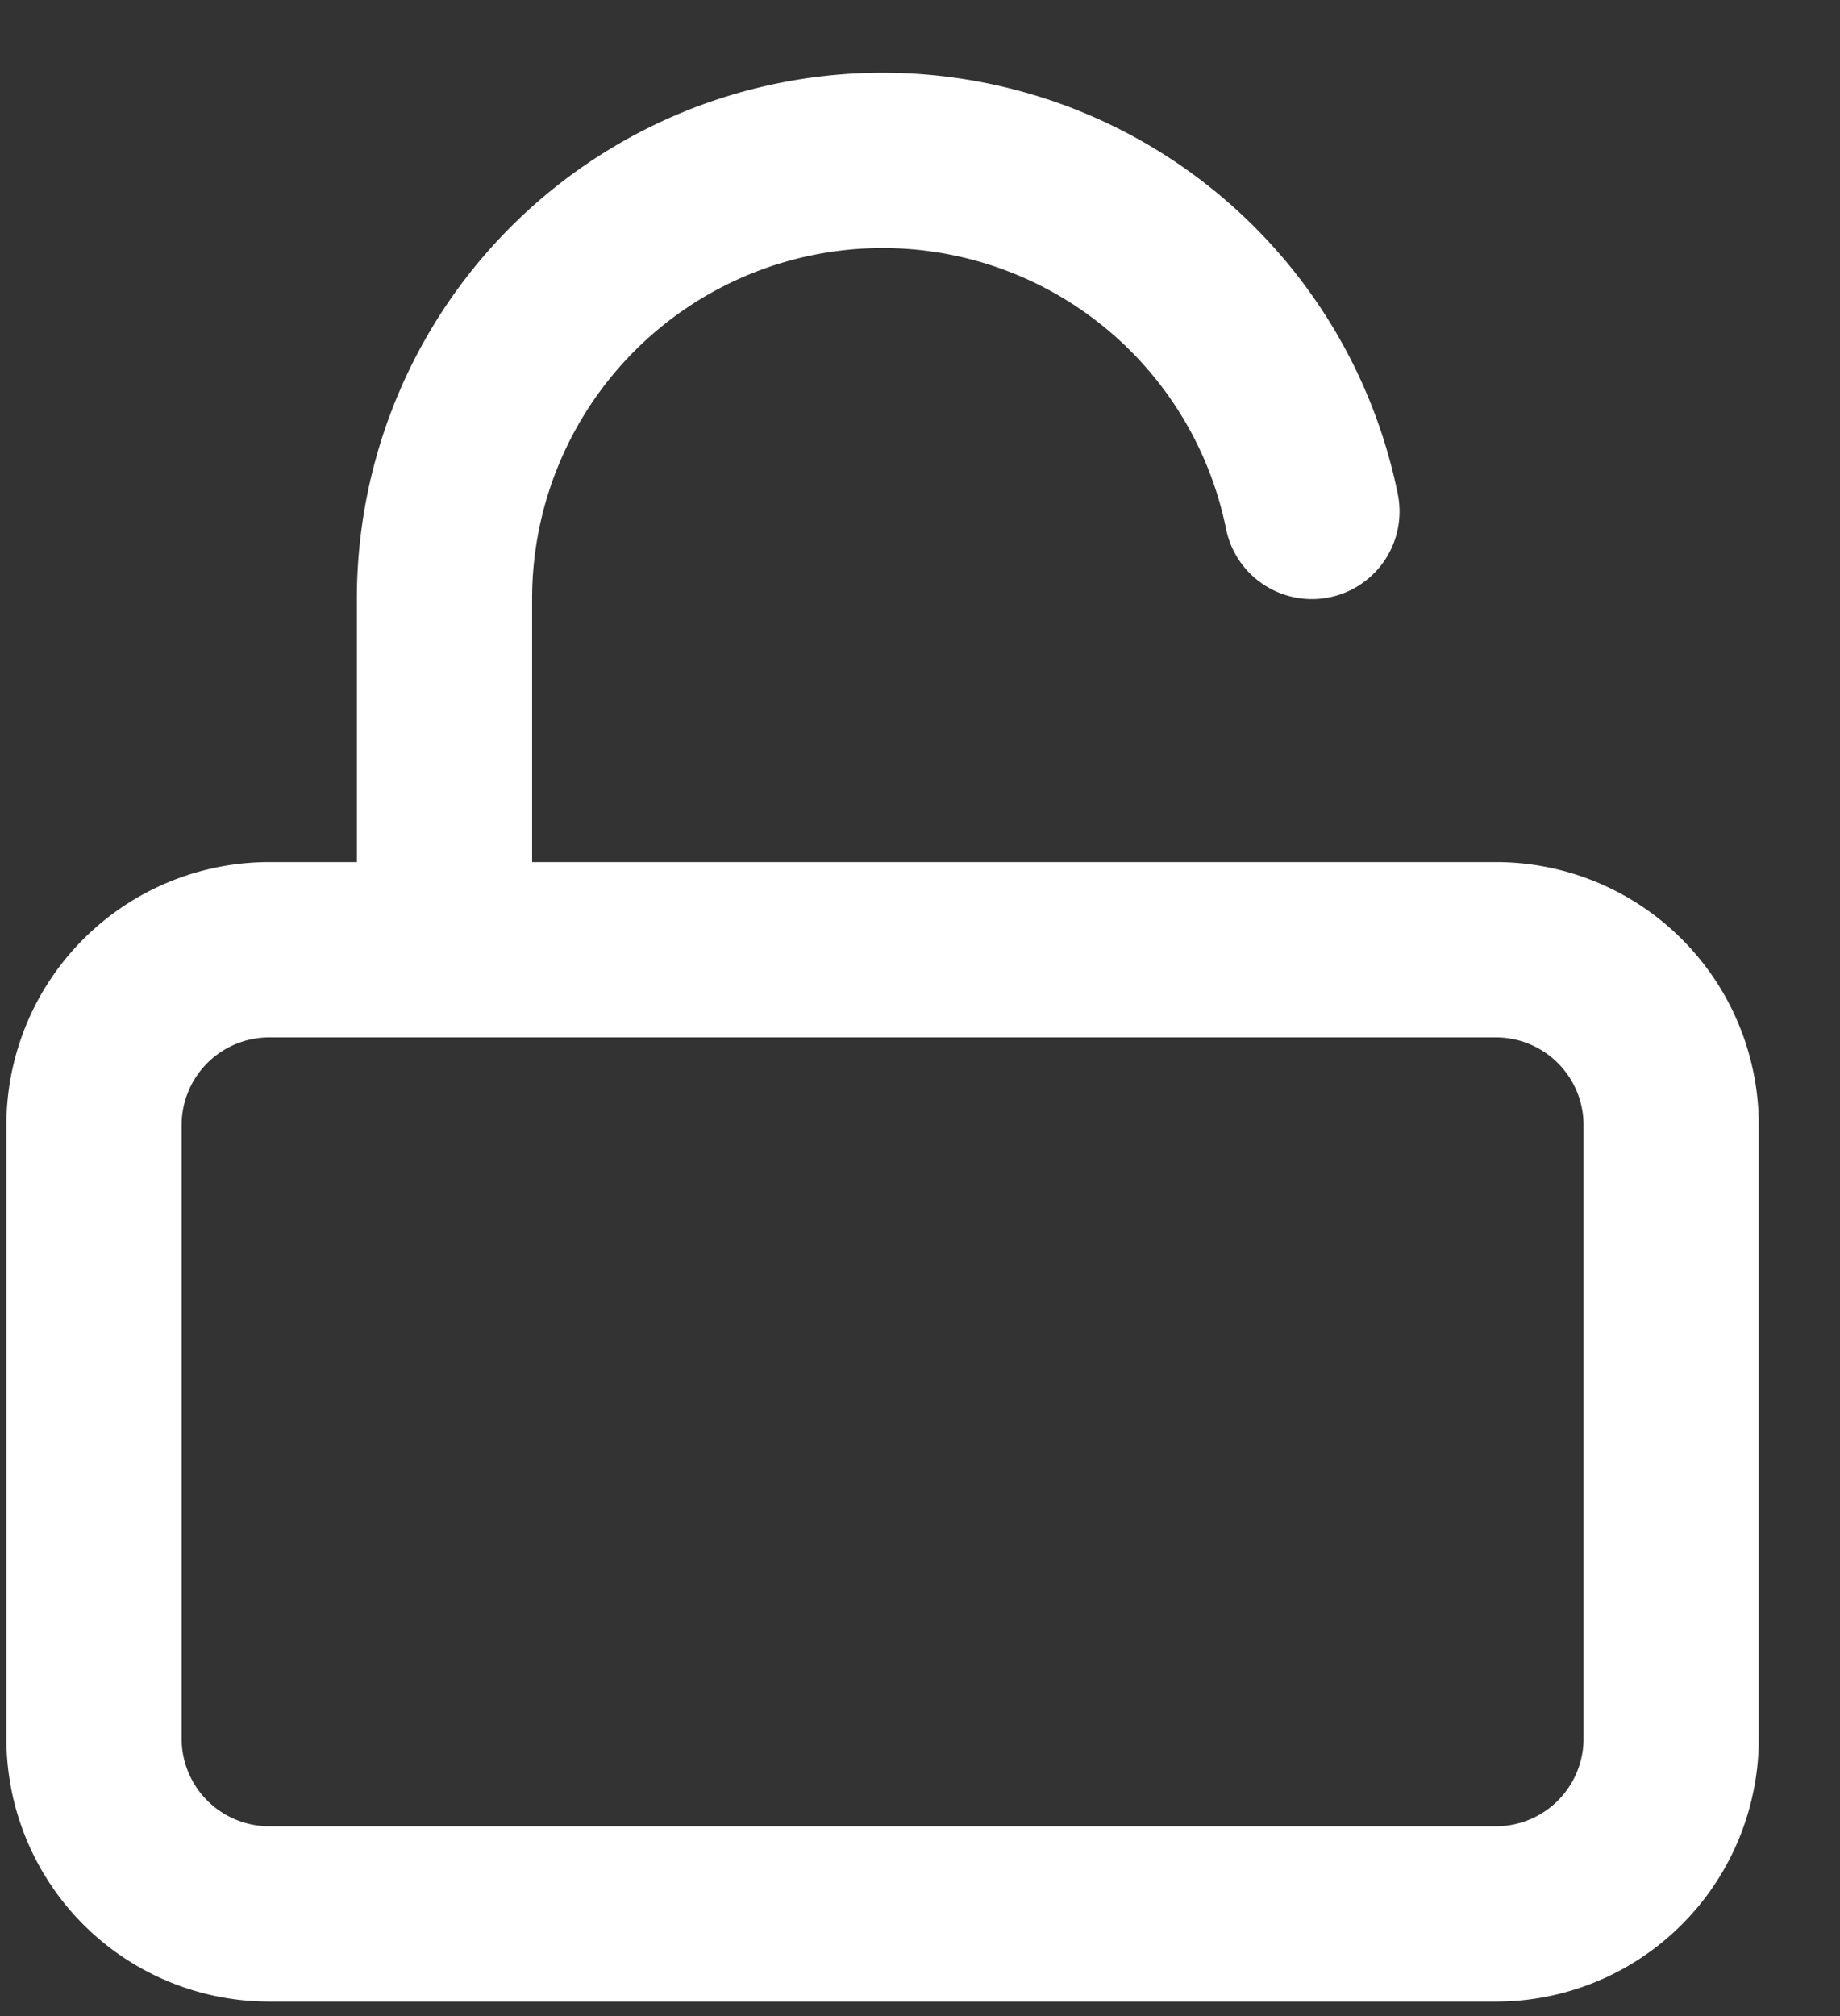 <svg width="21" height="23" fill="none" xmlns="http://www.w3.org/2000/svg"><rect width="100%" height="100%" fill="#333333" stroke="none"/><path d="M5.073 10.835v-4a5 5 0 019.9-1m-11.9 5h14a2 2 0 012 2v7a2 2 0 01-2 2h-14a2 2 0 01-2-2v-7a2 2 0 012-2z" stroke="#fff" stroke-width="2" stroke-linecap="round" stroke-linejoin="round"/></svg>